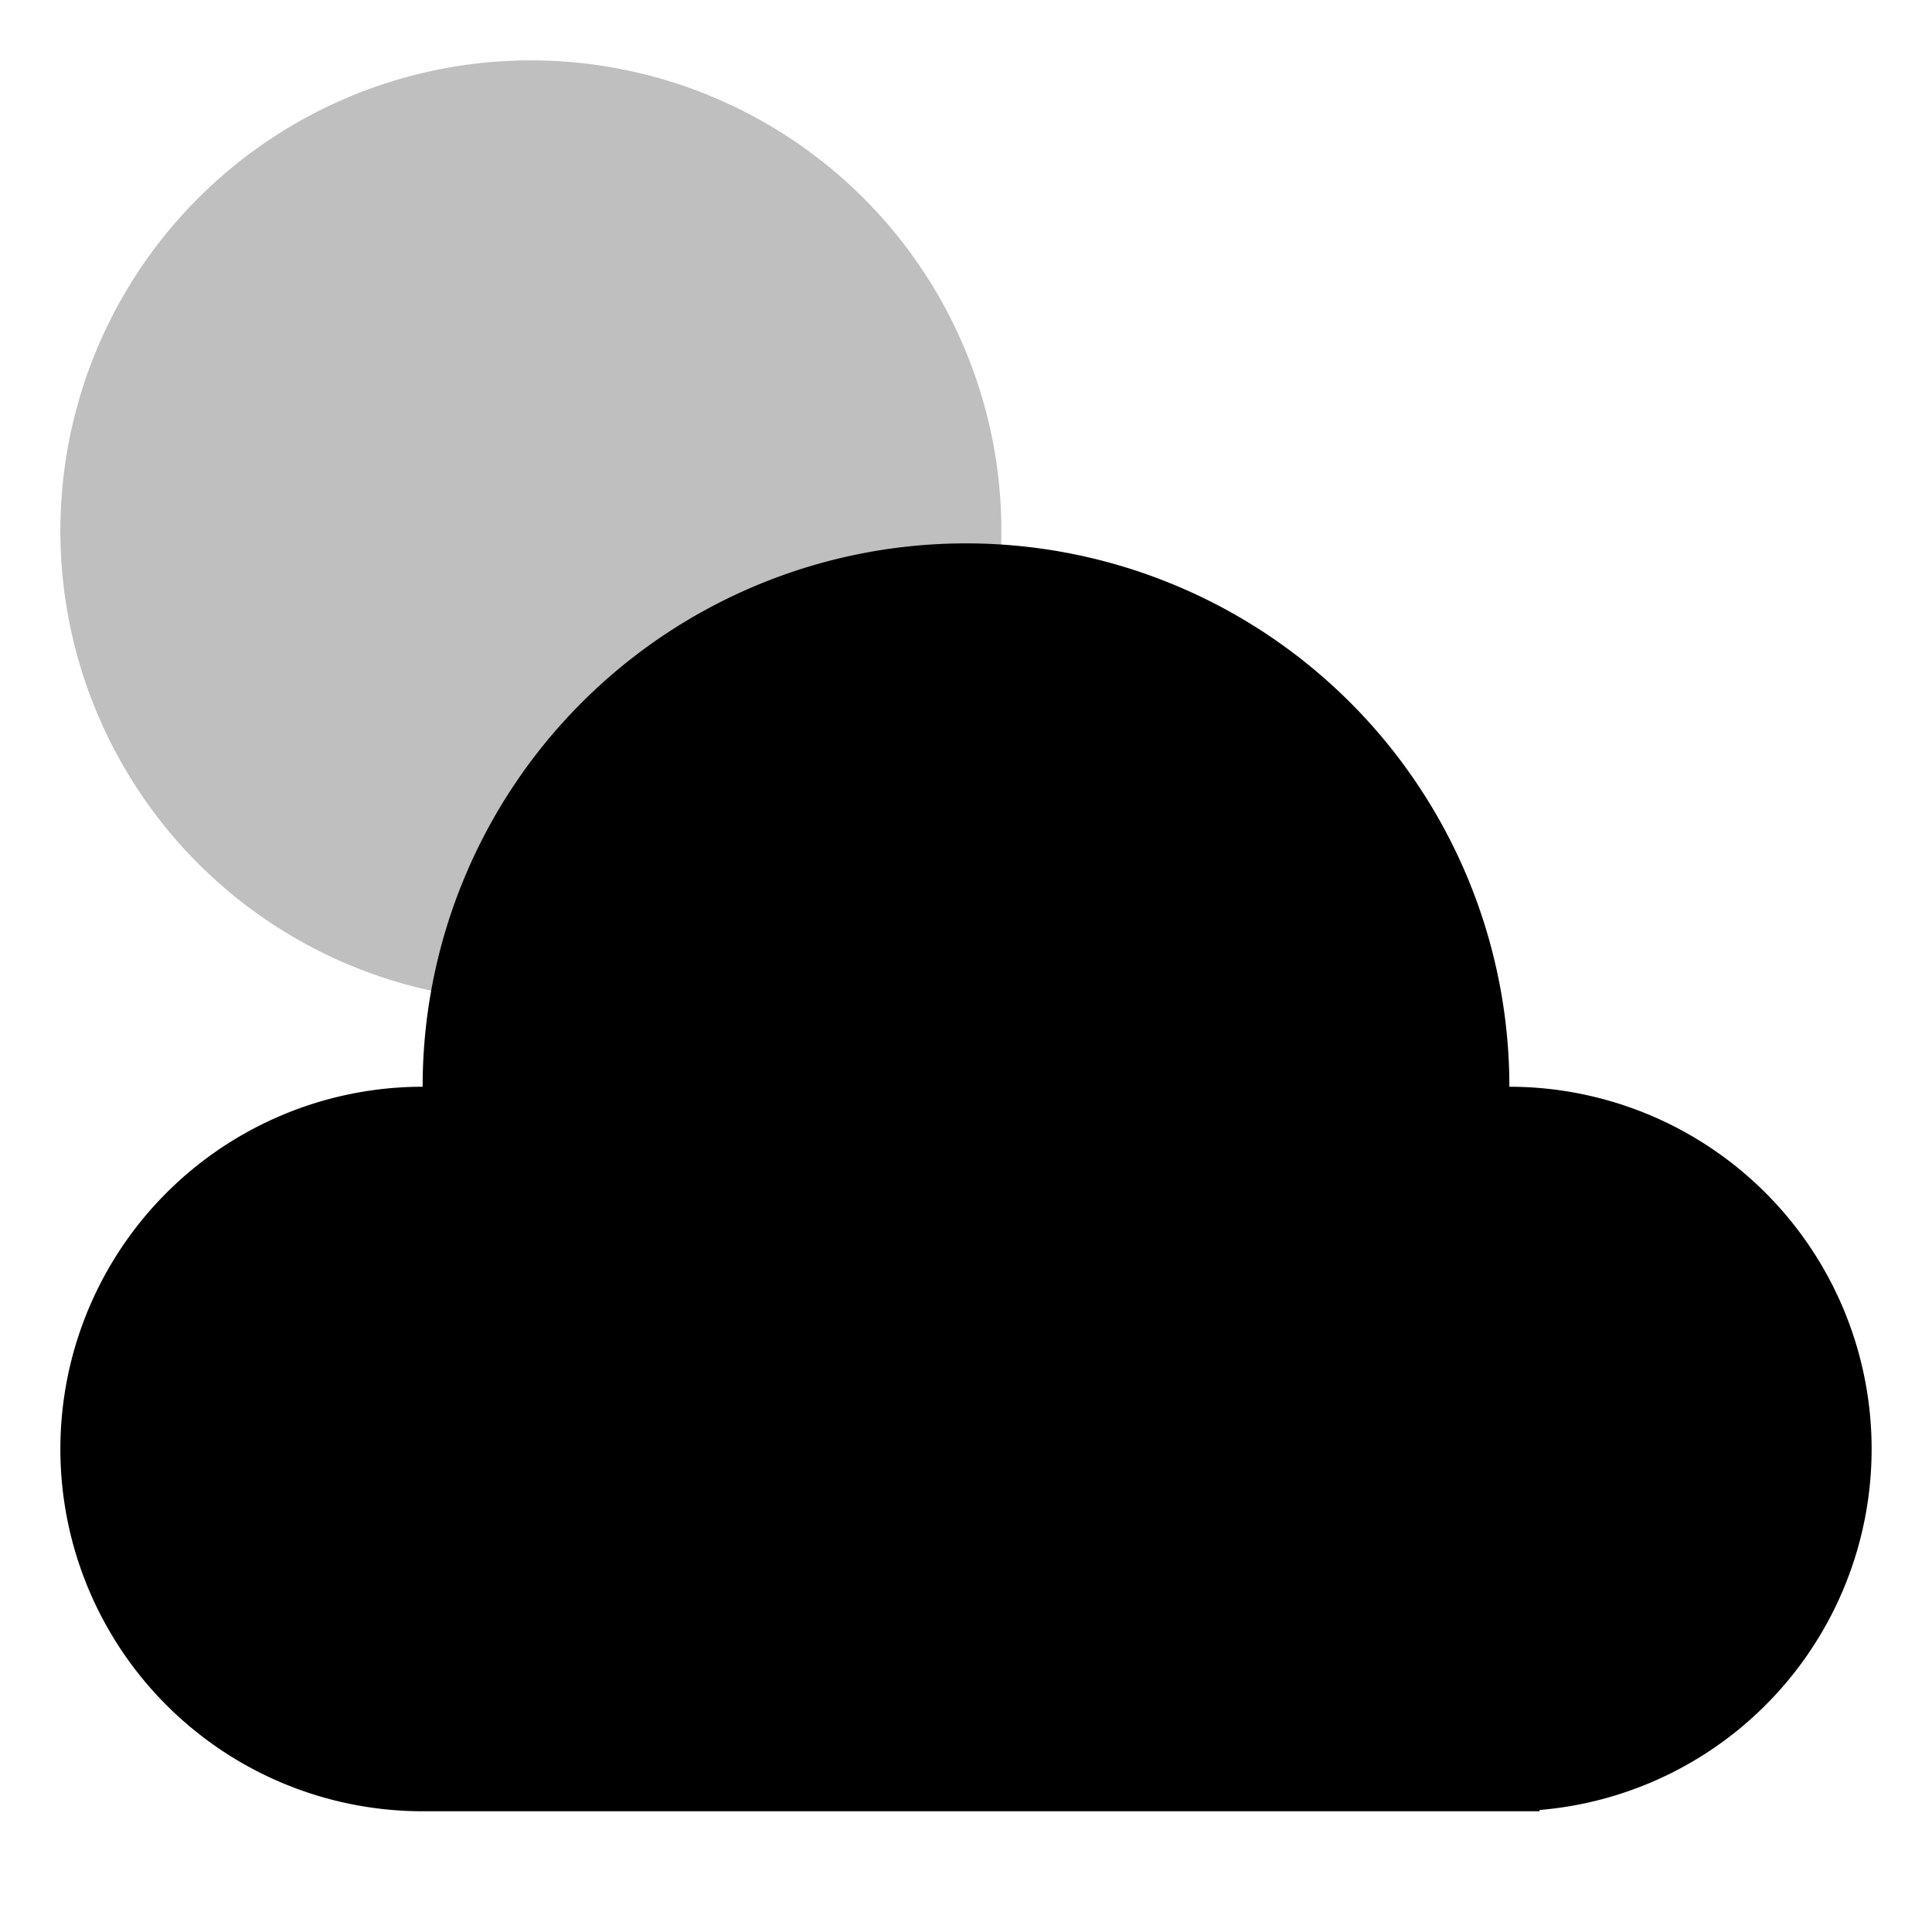<svg xmlns="http://www.w3.org/2000/svg" viewBox="0 0 512 512">
  <path fill="currentColor" d="M140.687,265.375A124.688,124.688,0,1,1,265.375,140.688,124.829,124.829,0,0,1,140.687,265.375Z" class="ci-secondary" opacity="0.25"/>
  <path fill="currentColor" d="M400,288a144,144,0,0,0-288,0,96,96,0,0,0,0,192H408v-.334A96,96,0,0,0,400,288Z" class="ci-primary"/>
</svg>
